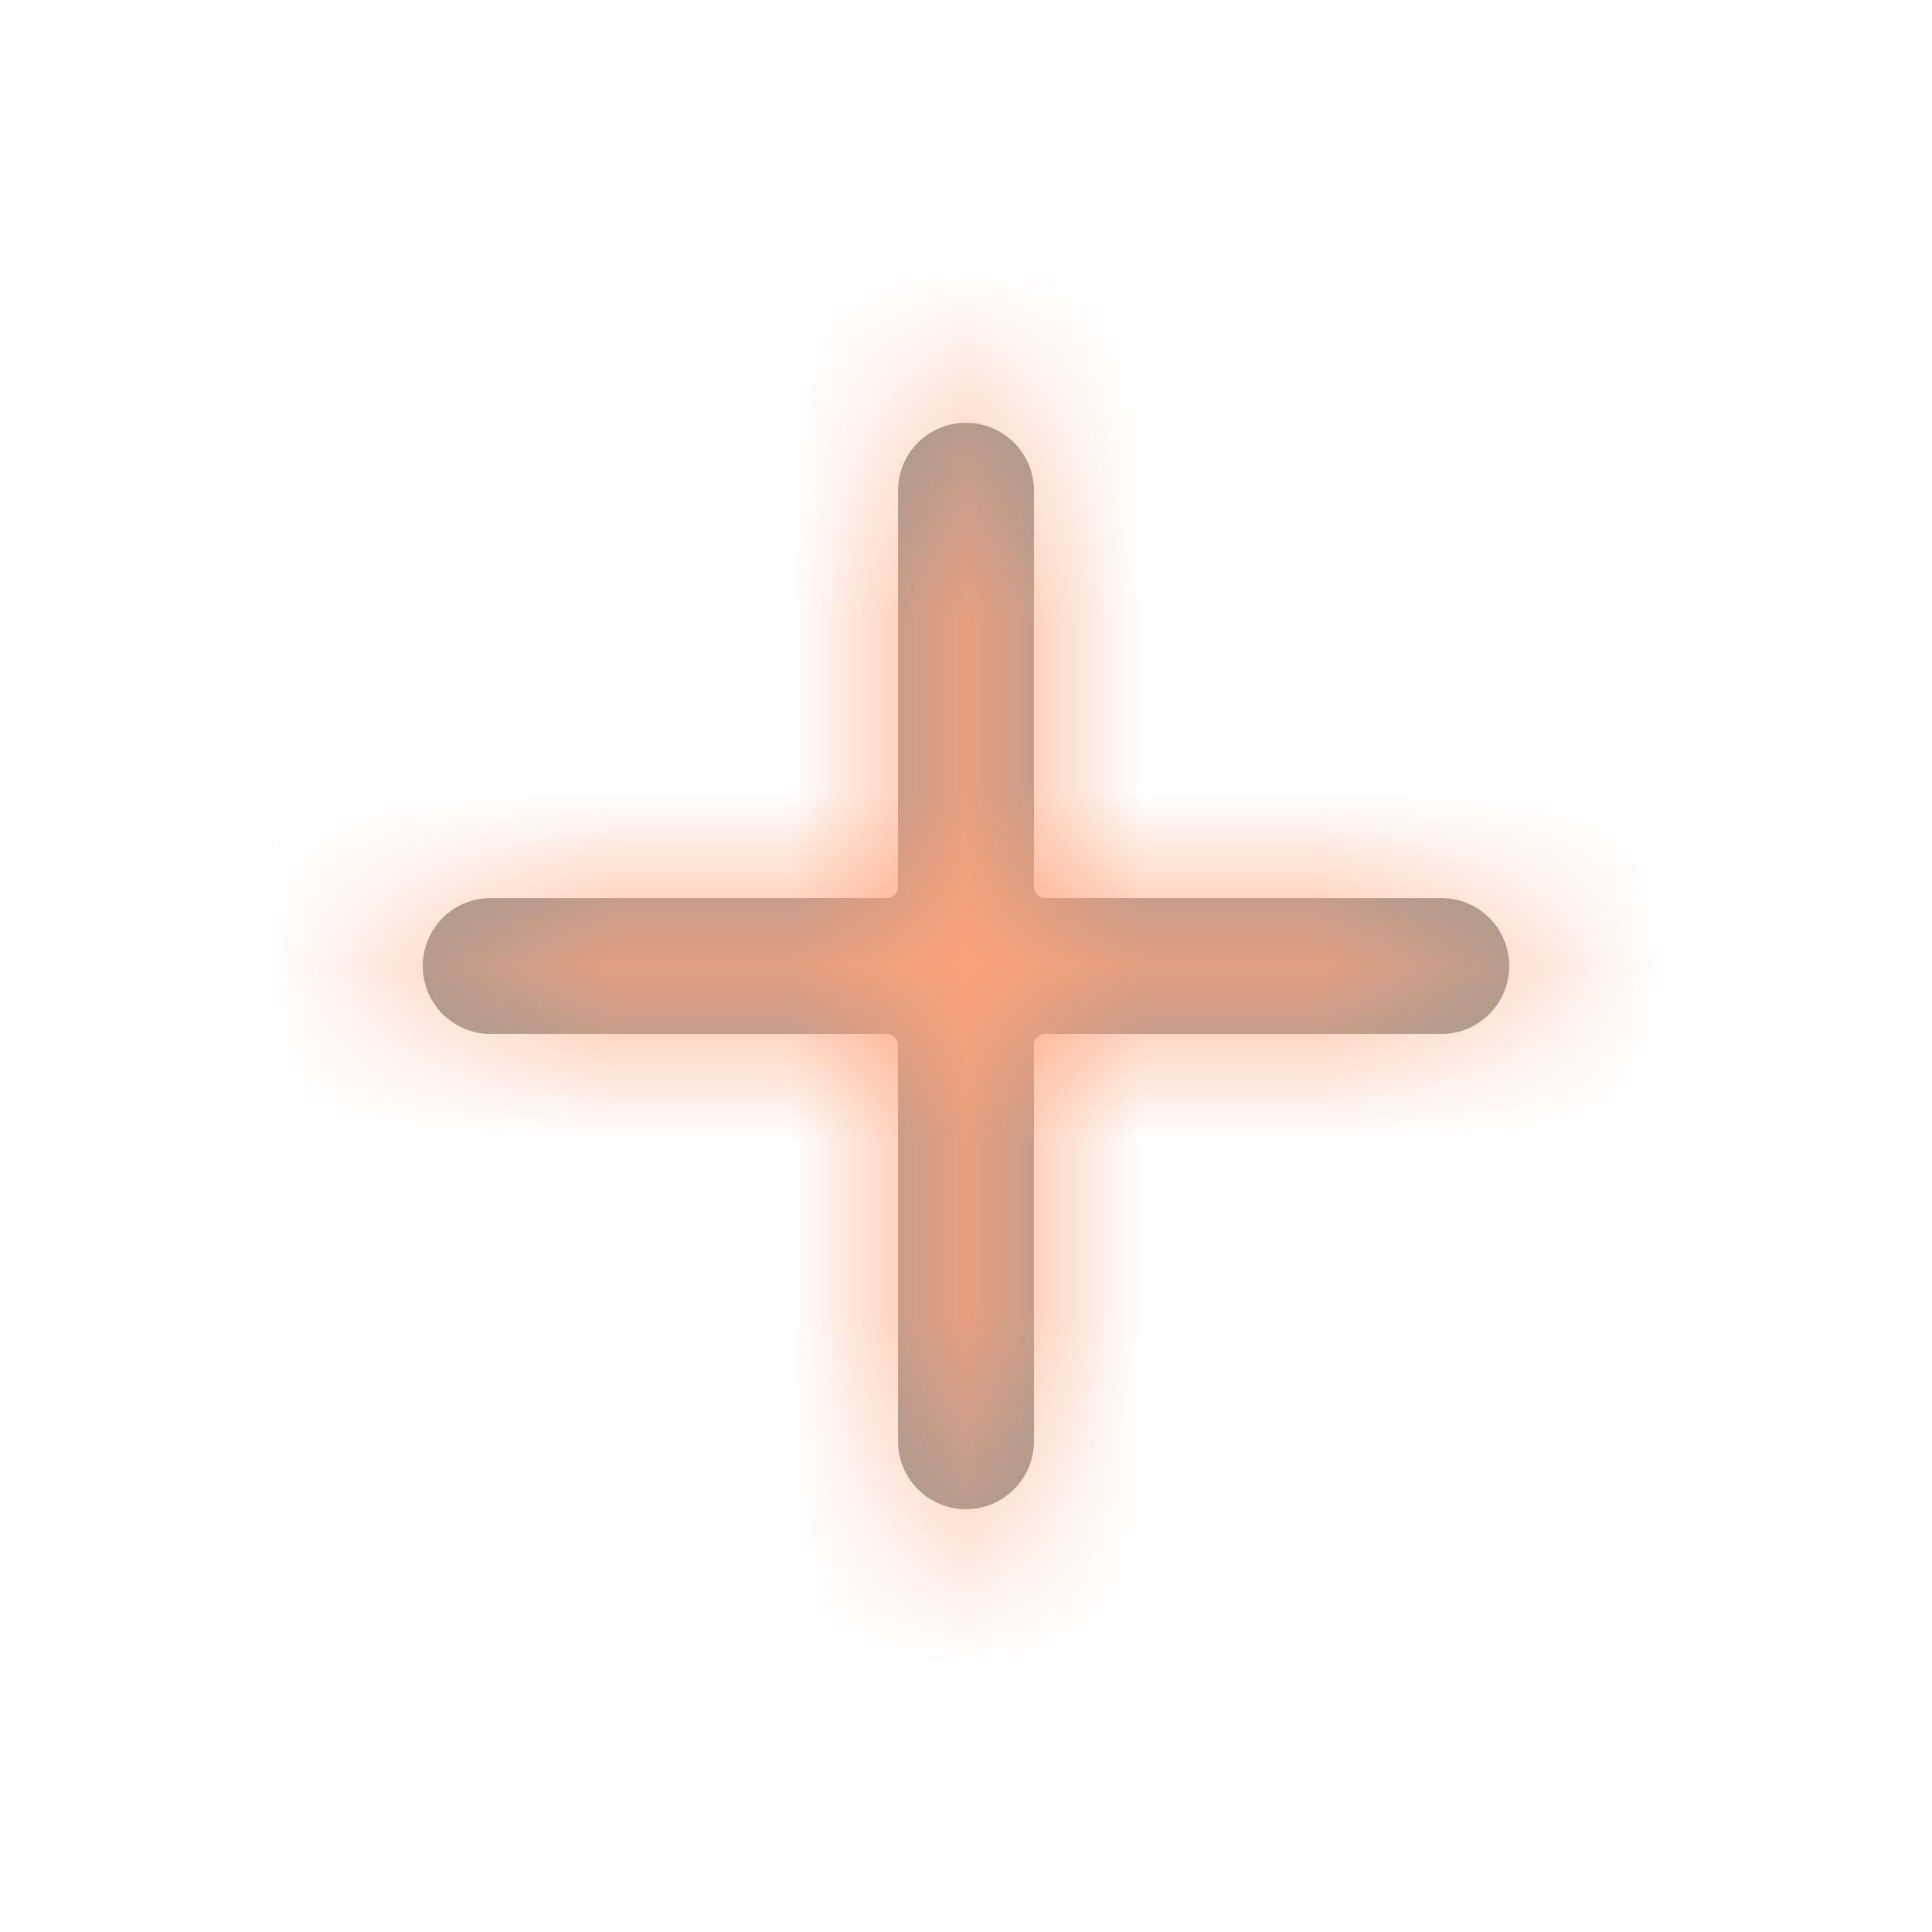 <svg width="11" height="11" viewBox="0 0 11 11" fill="none" xmlns="http://www.w3.org/2000/svg">
<path d="M2.407 5.5C2.407 5.714 2.58 5.887 2.794 5.887H5.049C5.084 5.887 5.113 5.915 5.113 5.951V8.206C5.113 8.42 5.286 8.593 5.5 8.593C5.713 8.593 5.887 8.42 5.887 8.206V5.951C5.887 5.915 5.915 5.887 5.951 5.887H8.206C8.42 5.887 8.593 5.714 8.593 5.5C8.593 5.286 8.42 5.113 8.206 5.113H5.951C5.915 5.113 5.887 5.085 5.887 5.049V2.794C5.887 2.58 5.713 2.407 5.5 2.407C5.286 2.407 5.113 2.58 5.113 2.794V5.049C5.113 5.085 5.084 5.113 5.049 5.113H2.794C2.58 5.113 2.407 5.286 2.407 5.5Z" fill="#979797"/>
<mask id="mask0" mask-type="alpha" maskUnits="userSpaceOnUse" x="2" y="2" width="7" height="7">
<path d="M2.407 5.5C2.407 5.714 2.58 5.887 2.794 5.887H5.049C5.084 5.887 5.113 5.915 5.113 5.951V8.206C5.113 8.42 5.286 8.593 5.5 8.593C5.713 8.593 5.887 8.42 5.887 8.206V5.951C5.887 5.915 5.915 5.887 5.951 5.887H8.206C8.42 5.887 8.593 5.714 8.593 5.5C8.593 5.286 8.42 5.113 8.206 5.113H5.951C5.915 5.113 5.887 5.085 5.887 5.049V2.794C5.887 2.58 5.713 2.407 5.5 2.407C5.286 2.407 5.113 2.58 5.113 2.794V5.049C5.113 5.085 5.084 5.113 5.049 5.113H2.794C2.58 5.113 2.407 5.286 2.407 5.5Z" fill="white"/>
</mask>
<g mask="url(#mask0)">
<rect x="0.864" y="0.864" width="9.273" height="9.273" fill="#FFA279"/>
</g>
</svg>
